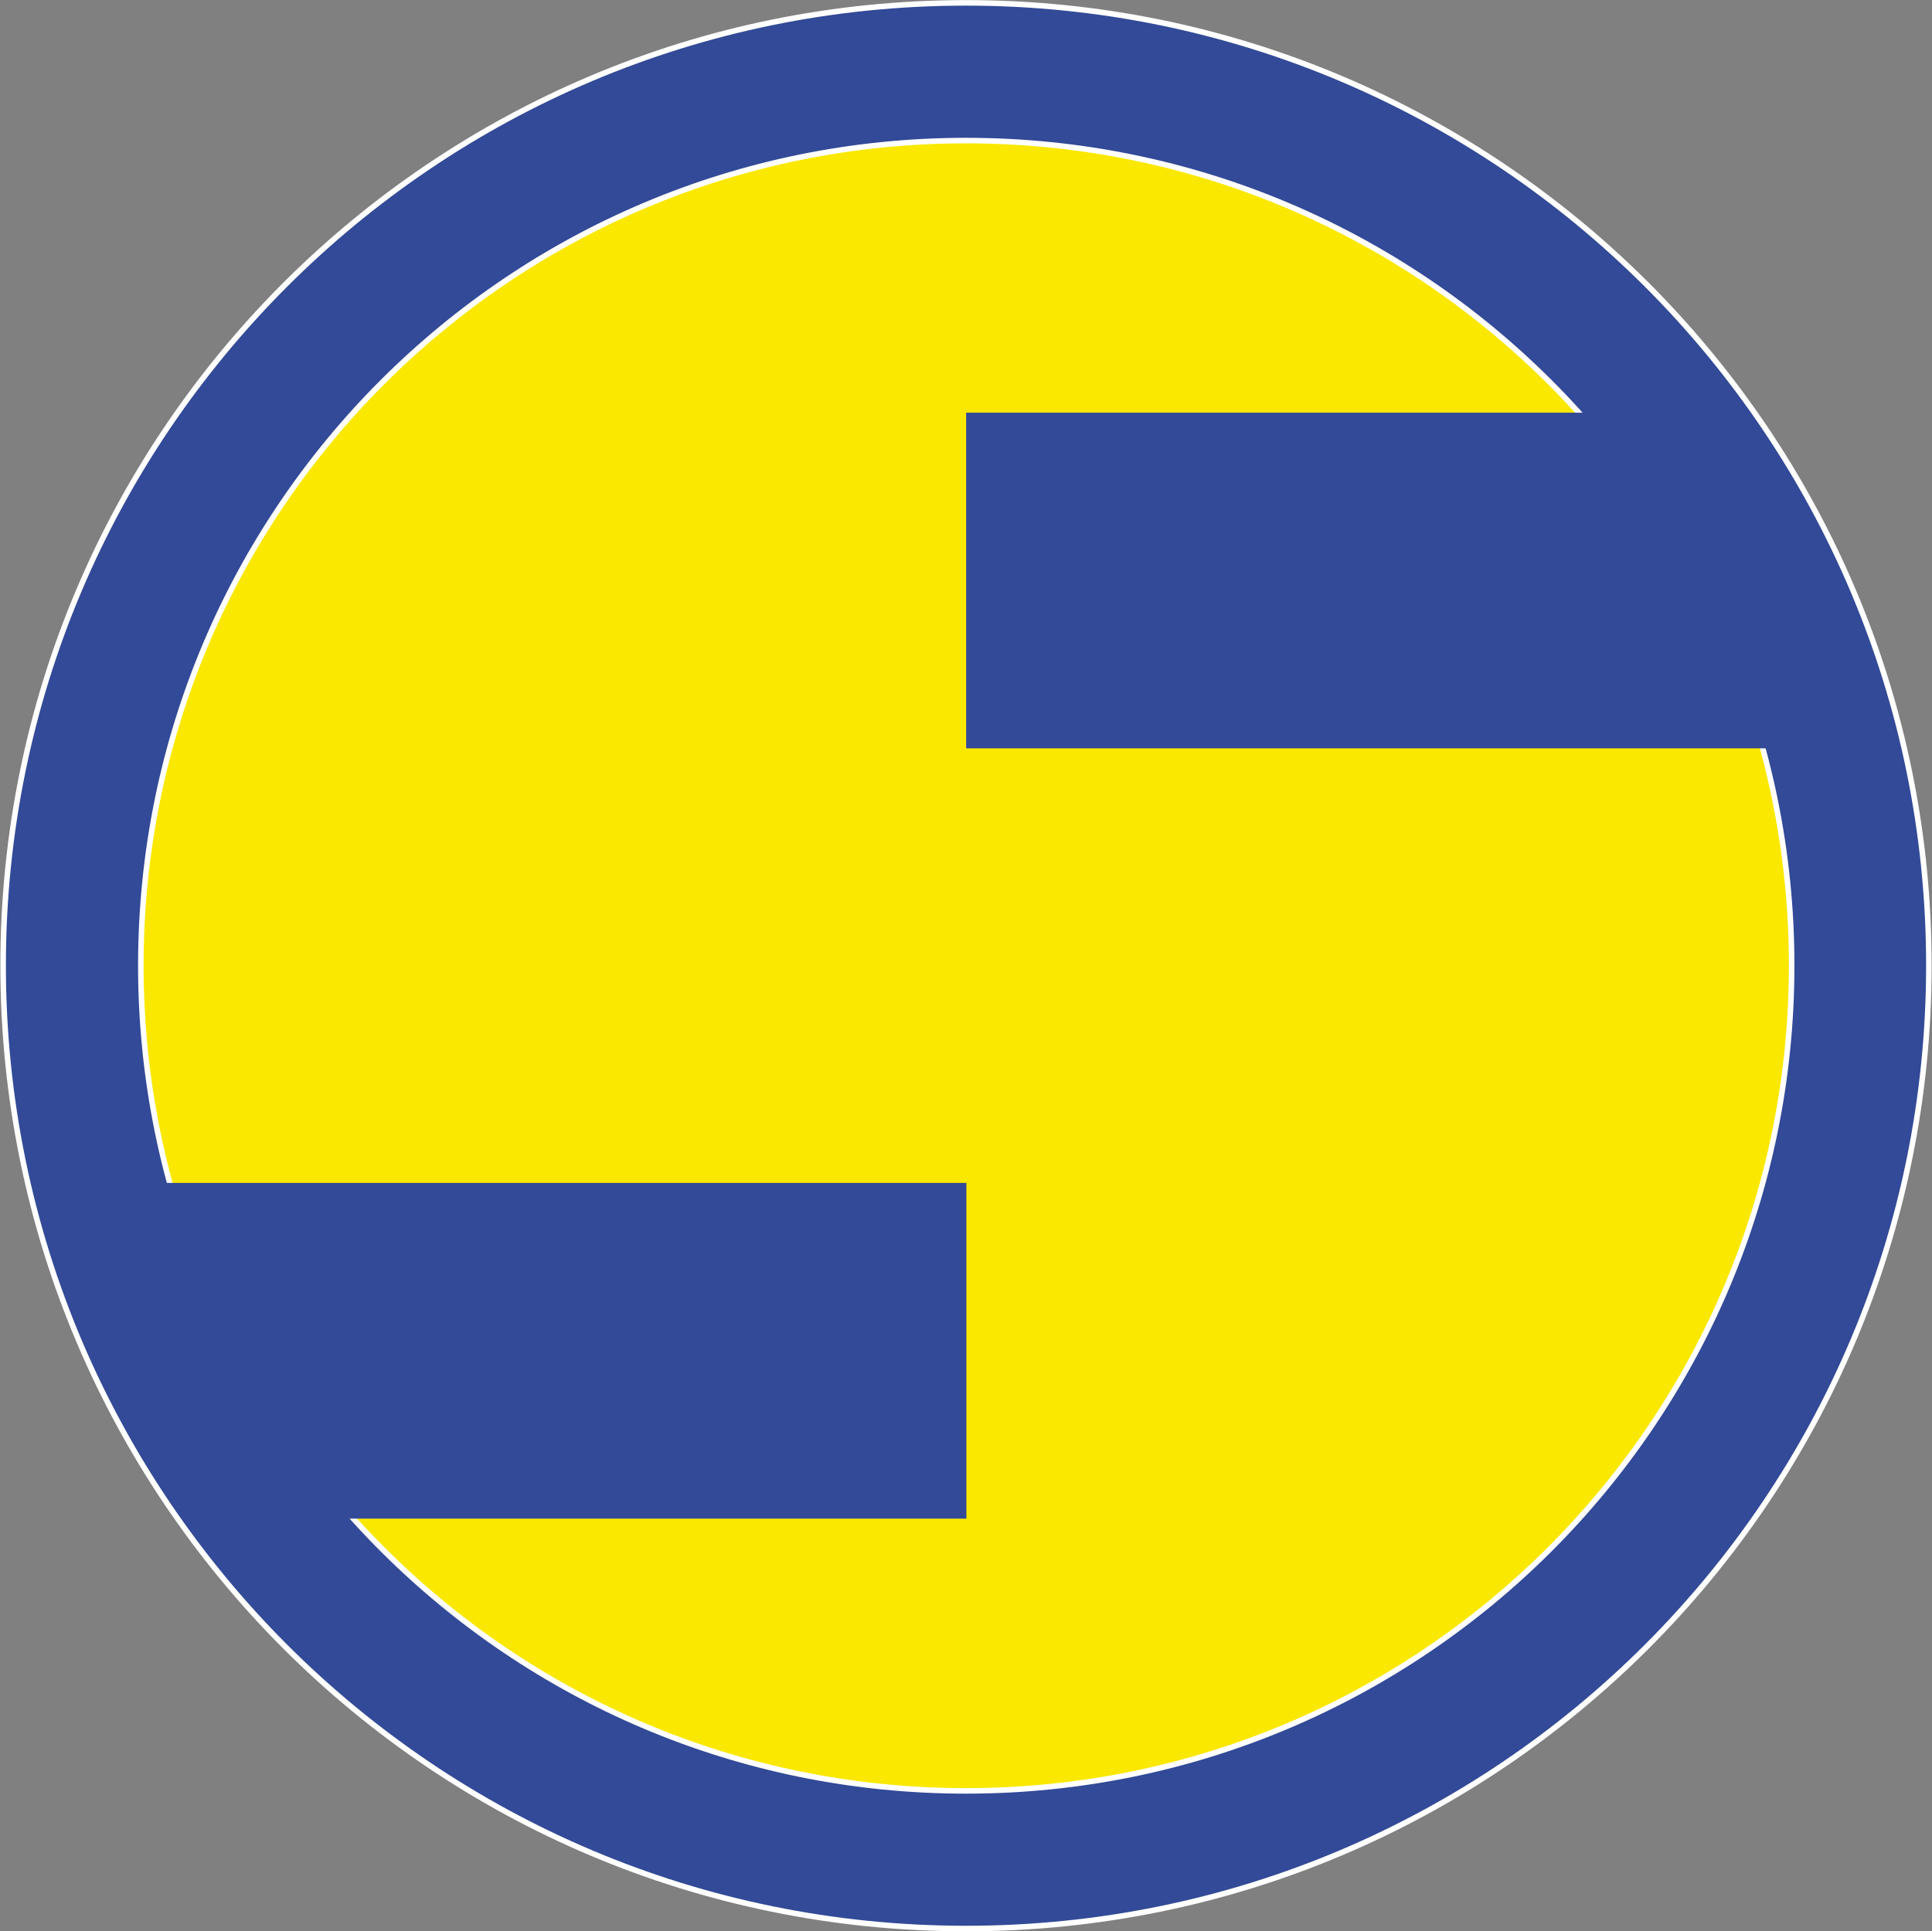 <?xml version="1.0" encoding="UTF-8"?>
<svg xmlns="http://www.w3.org/2000/svg" xmlns:xlink="http://www.w3.org/1999/xlink" width="16" height="15.996" viewBox="0 0 16 15.996">
<rect x="0" y="0" width="16" height="15.996" fill="#808080" stroke="none"/>
<path fill-rule="evenodd" fill="rgb(19.608%, 29.02%, 59.216%)" fill-opacity="1" d="M 8 0.02 C 12.406 0.02 15.977 3.59 15.977 7.992 C 15.977 12.398 12.406 15.969 8 15.969 C 3.594 15.969 0.023 12.398 0.023 7.992 C 0.023 3.59 3.594 0.02 8 0.02 "/>
<path fill="none" stroke-width="0.068" stroke-linecap="butt" stroke-linejoin="miter" stroke="rgb(100%, 100%, 100%)" stroke-opacity="1" stroke-miterlimit="10" d="M -0 -0.001 C 6.536 -0.001 11.831 -5.298 11.831 -11.83 C 11.831 -18.368 6.536 -23.665 -0 -23.665 C -6.536 -23.665 -11.831 -18.368 -11.831 -11.83 C -11.831 -5.298 -6.536 -0.001 -0 -0.001 Z M -0 -0.001 " transform="matrix(0.674, 0, 0, -0.674, 8, 0.023)"/>
<path fill-rule="evenodd" fill="rgb(98.039%, 90.98%, 0%)" fill-opacity="1" d="M 8 1.156 C 11.777 1.156 14.84 4.219 14.84 7.992 C 14.84 11.77 11.777 14.828 8 14.828 C 4.223 14.828 1.164 11.77 1.164 7.992 C 1.164 4.219 4.223 1.156 8 1.156 "/>
<path fill="none" stroke-width="0.068" stroke-linecap="butt" stroke-linejoin="miter" stroke="rgb(100%, 100%, 100%)" stroke-opacity="1" stroke-miterlimit="10" d="M -0 -0.002 C 5.603 -0.002 10.145 -4.54 10.145 -10.139 C 10.145 -15.744 5.603 -20.282 -0 -20.282 C -5.603 -20.282 -10.139 -15.744 -10.139 -10.139 C -10.139 -4.54 -5.603 -0.002 -0 -0.002 Z M -0 -0.002 " transform="matrix(0.674, 0, 0, -0.674, 8, 1.163)"/>
<path fill-rule="evenodd" fill="rgb(19.608%, 29.02%, 59.216%)" fill-opacity="1" d="M 8.023 3.438 L 14.012 3.438 L 15.207 6.172 L 8.023 6.172 "/>
<path fill="none" stroke-width="0.068" stroke-linecap="butt" stroke-linejoin="miter" stroke="rgb(19.608%, 29.02%, 59.216%)" stroke-opacity="1" stroke-miterlimit="10" d="M -0 -0 L 8.882 -0 L 10.655 -4.057 L -0 -4.057 Z M -0 -0 " transform="matrix(0.674, 0, 0, -0.674, 8.024, 3.441)"/>
<path fill-rule="evenodd" fill="rgb(19.608%, 29.02%, 59.216%)" fill-opacity="1" d="M 7.98 12.551 L 1.992 12.551 L 0.797 9.816 L 7.98 9.816 "/>
<path fill="none" stroke-width="0.068" stroke-linecap="butt" stroke-linejoin="miter" stroke="rgb(19.608%, 29.02%, 59.216%)" stroke-opacity="1" stroke-miterlimit="10" d="M 0.002 0 L -8.88 0 L -10.653 4.057 L 0.002 4.057 Z M 0.002 0 " transform="matrix(0.674, 0, 0, -0.674, 7.979, 12.555)"/>
</svg>
